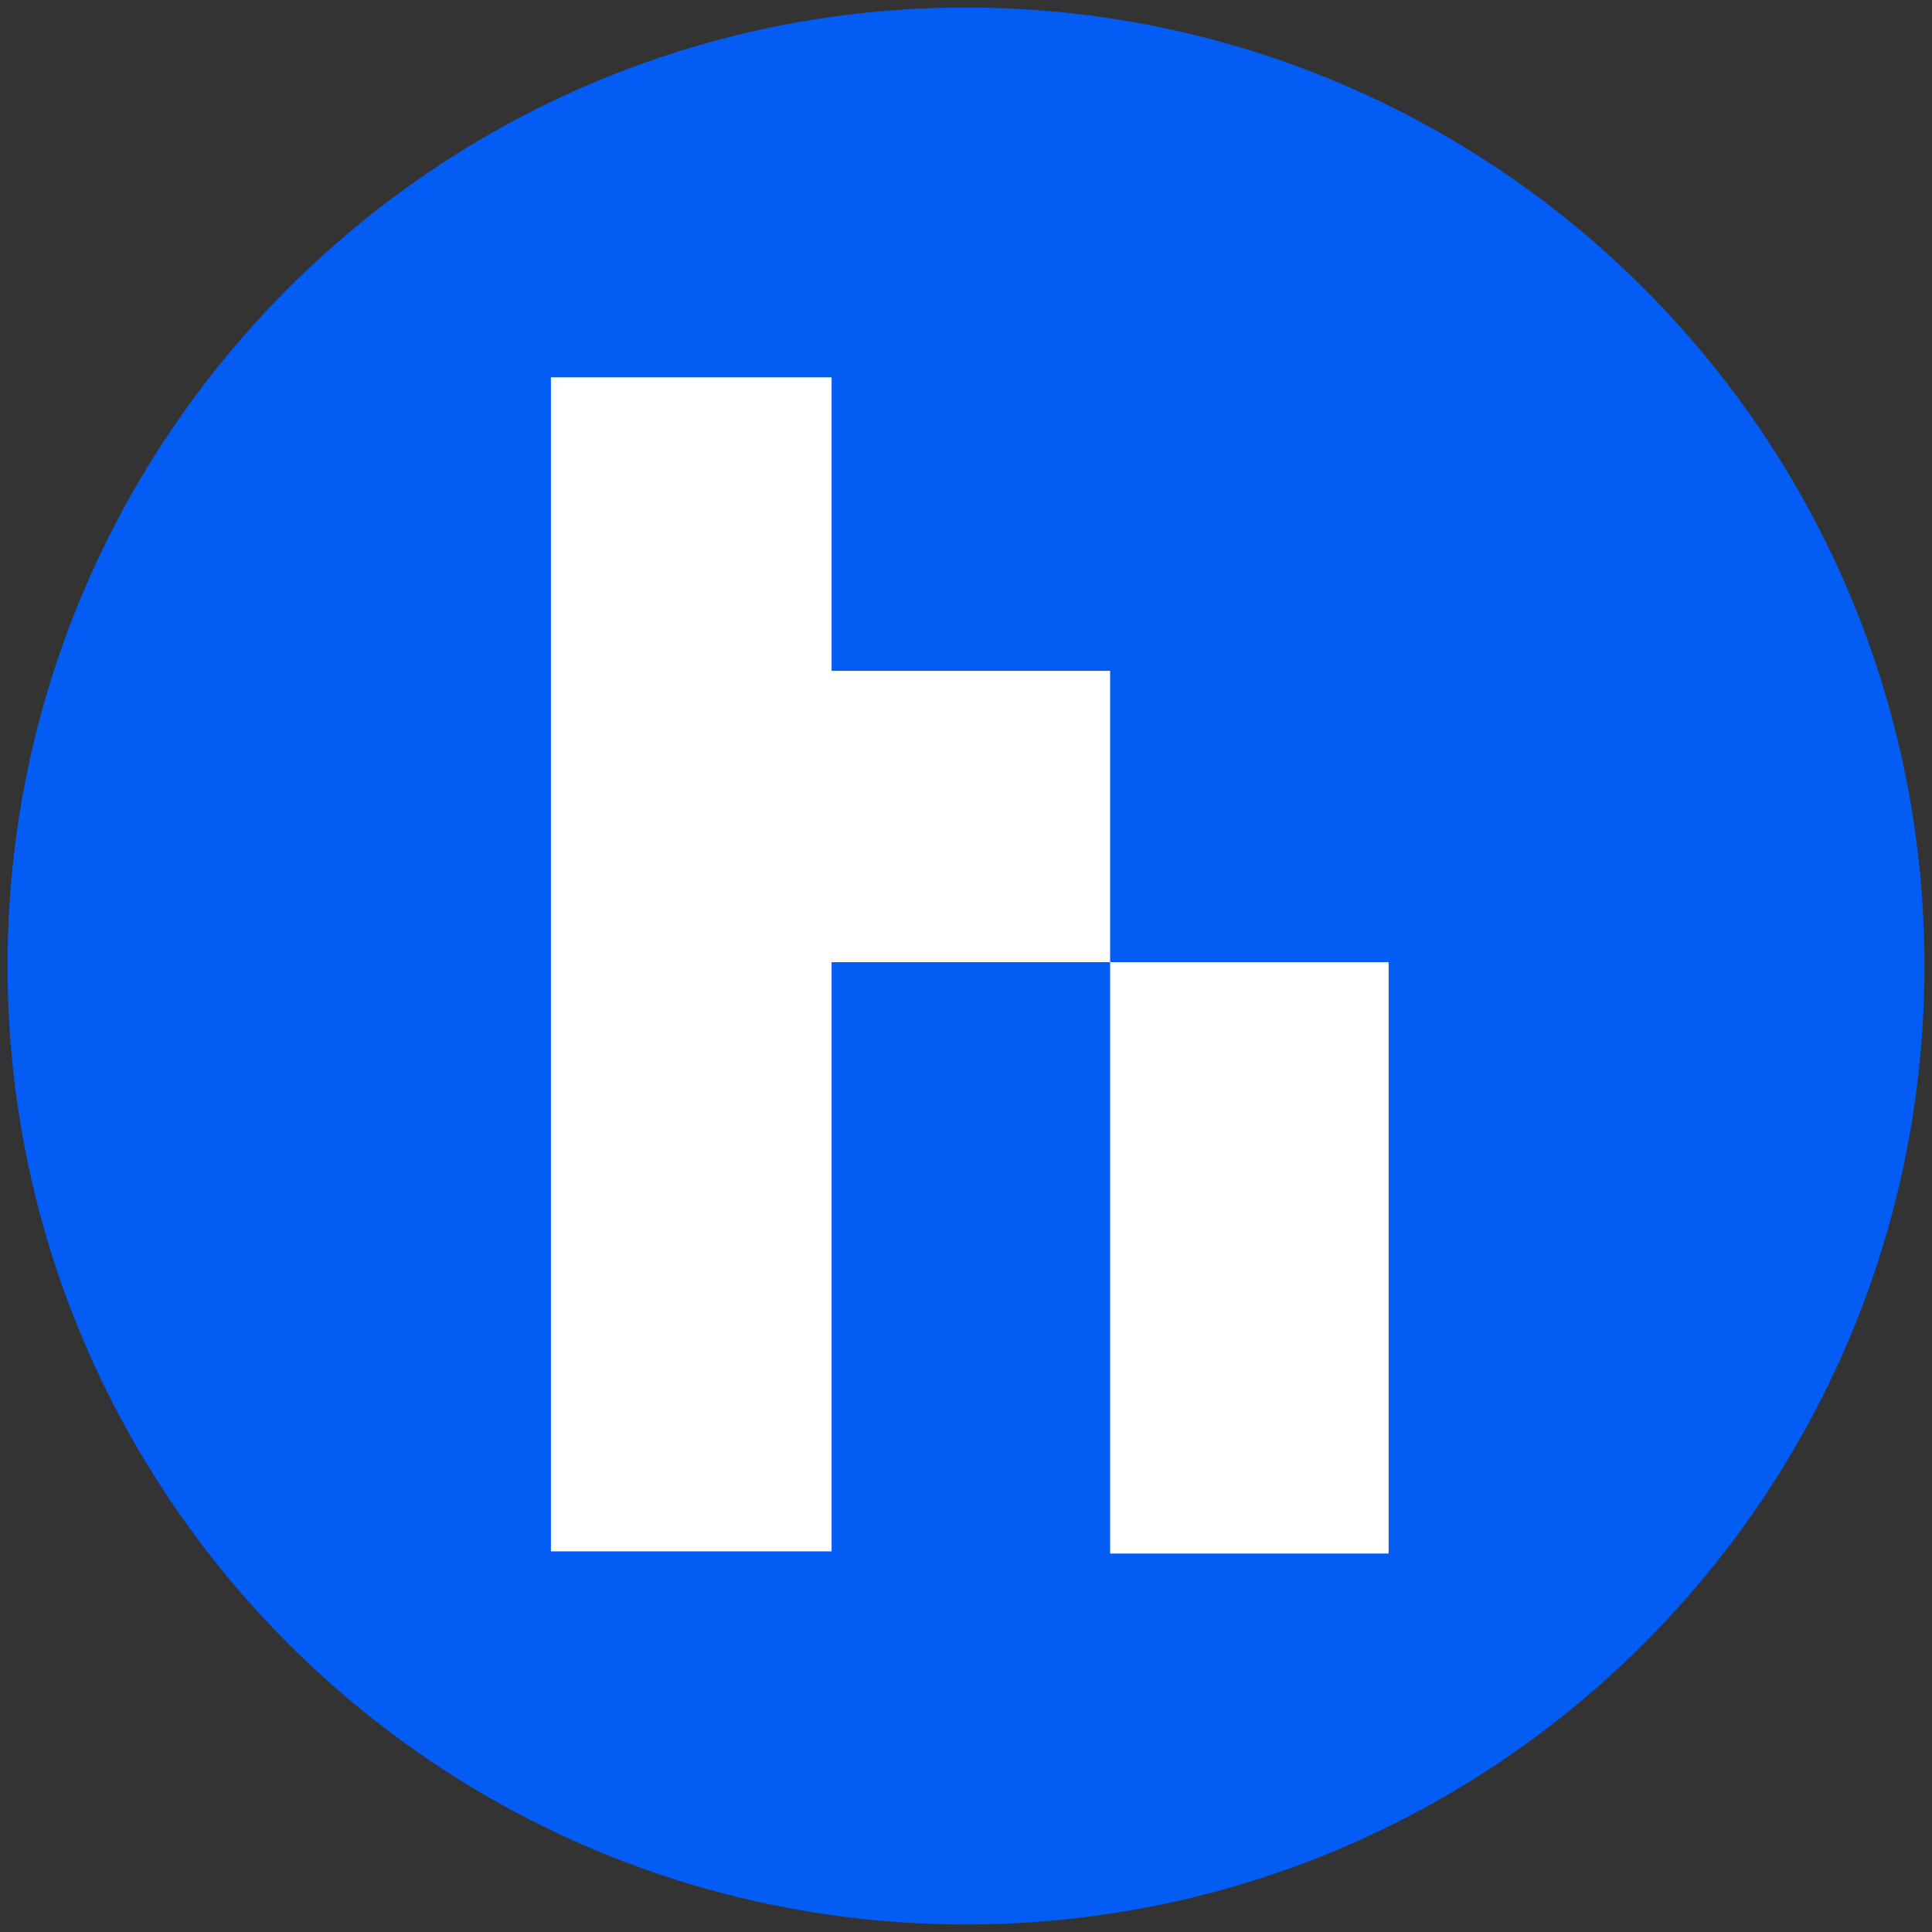 <svg width="256" height="256" viewBox="0 0 256 256" fill="none" xmlns="http://www.w3.org/2000/svg">
<rect x="0" y="0" width="256" height="256" fill="#333333" stroke="none"/>
<path d="M128 255C198.14 255 255 198.14 255 128C255 57.86 198.14 1 128 1C57.86 1 1 57.86 1 128C1 198.14 57.86 255 128 255Z" fill="url(#paint0_linear_1323_397)"/>
<path d="M147.097 127.492V88.891H110.193V50H73V205.563H110.193V127.492H147.097Z" fill="white"/>
<path d="M184 127.492H147.097V205.853H184V127.492Z" fill="white"/>
<defs>
<linearGradient id="paint0_linear_1323_397" x1="36.5" y1="36.5" x2="220.5" y2="220.5" gradientUnits="userSpaceOnUse">
<stop stop-color="#035CF3"/>
</linearGradient>
</defs>
</svg>
